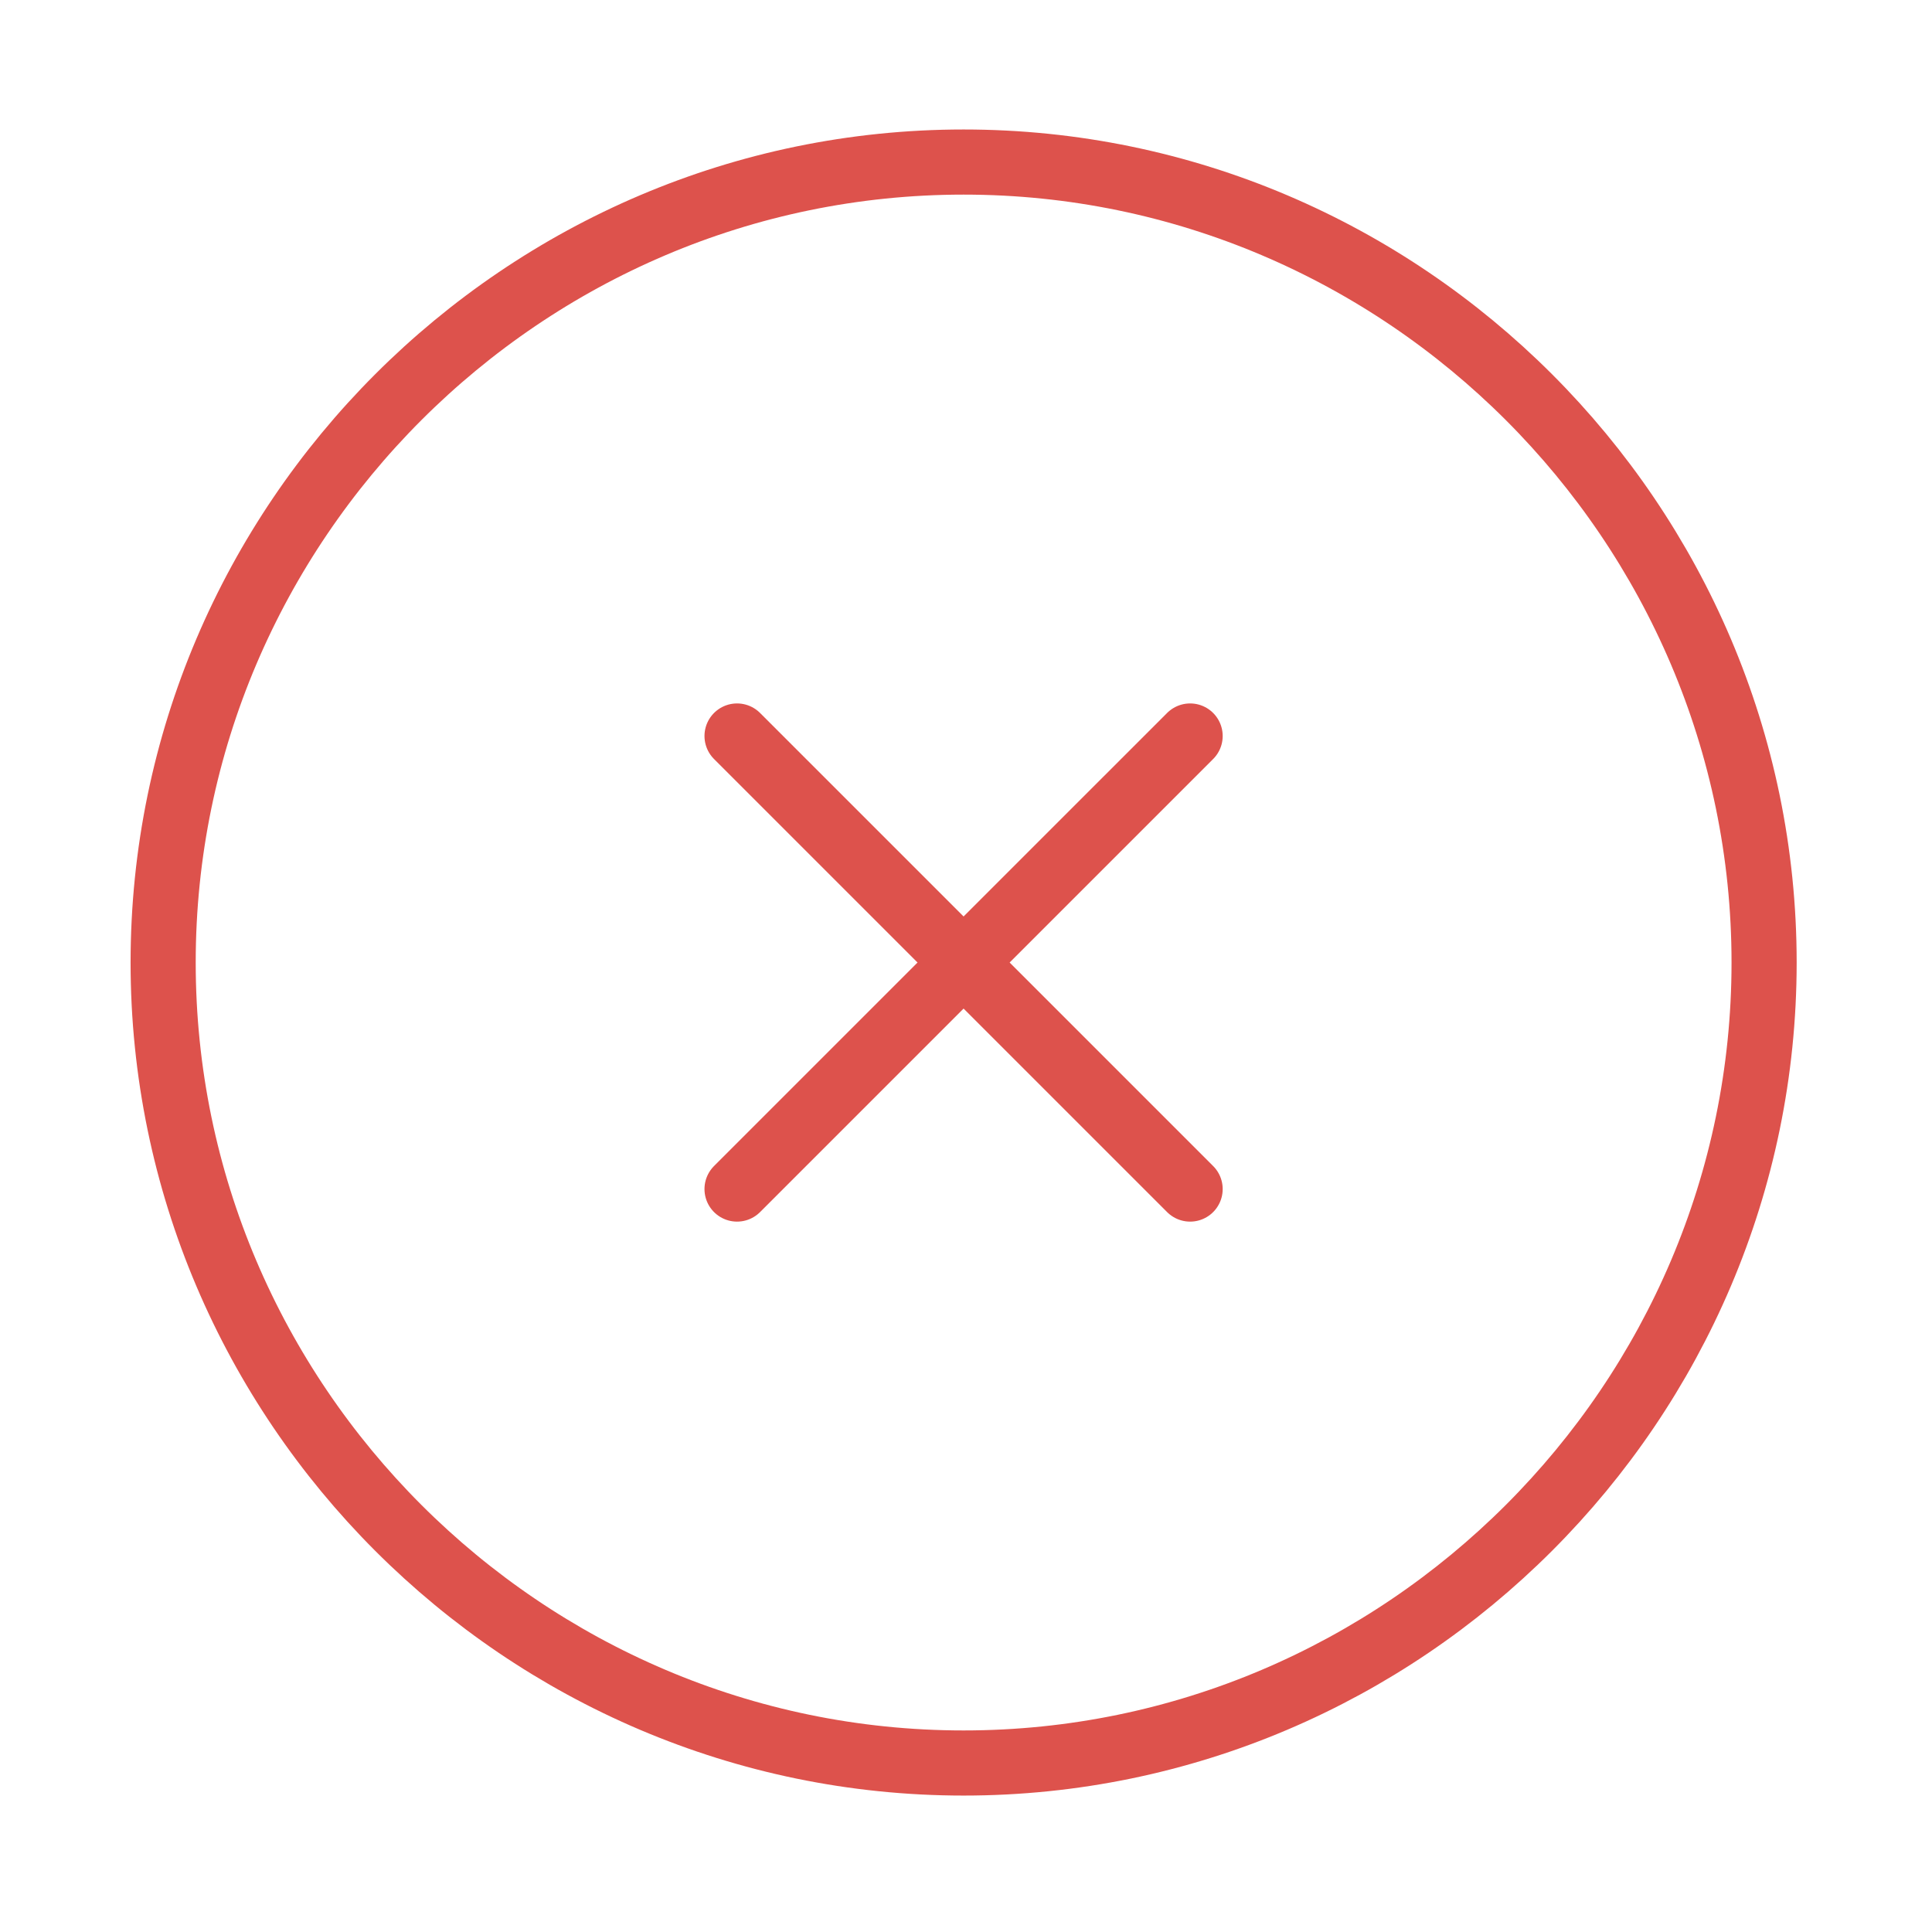 <svg width="178" height="178" viewBox="0 0 178 178" fill="none" xmlns="http://www.w3.org/2000/svg">
<path d="M88.781 162.43C129.344 162.43 162.531 129.242 162.531 88.68C162.531 48.117 129.344 14.93 88.781 14.93C48.219 14.93 15.031 48.117 15.031 88.68C15.031 129.242 48.219 162.43 88.781 162.43Z" stroke="#DD524C" stroke-width="6" stroke-linecap="round" stroke-linejoin="round"/>
<path d="M67.906 109.551L109.649 67.809" stroke="#DD524C" stroke-width="6" stroke-linecap="round" stroke-linejoin="round"/>
<path d="M109.649 109.551L67.906 67.809" stroke="#DD524C" stroke-width="6" stroke-linecap="round" stroke-linejoin="round"/>
</svg>
